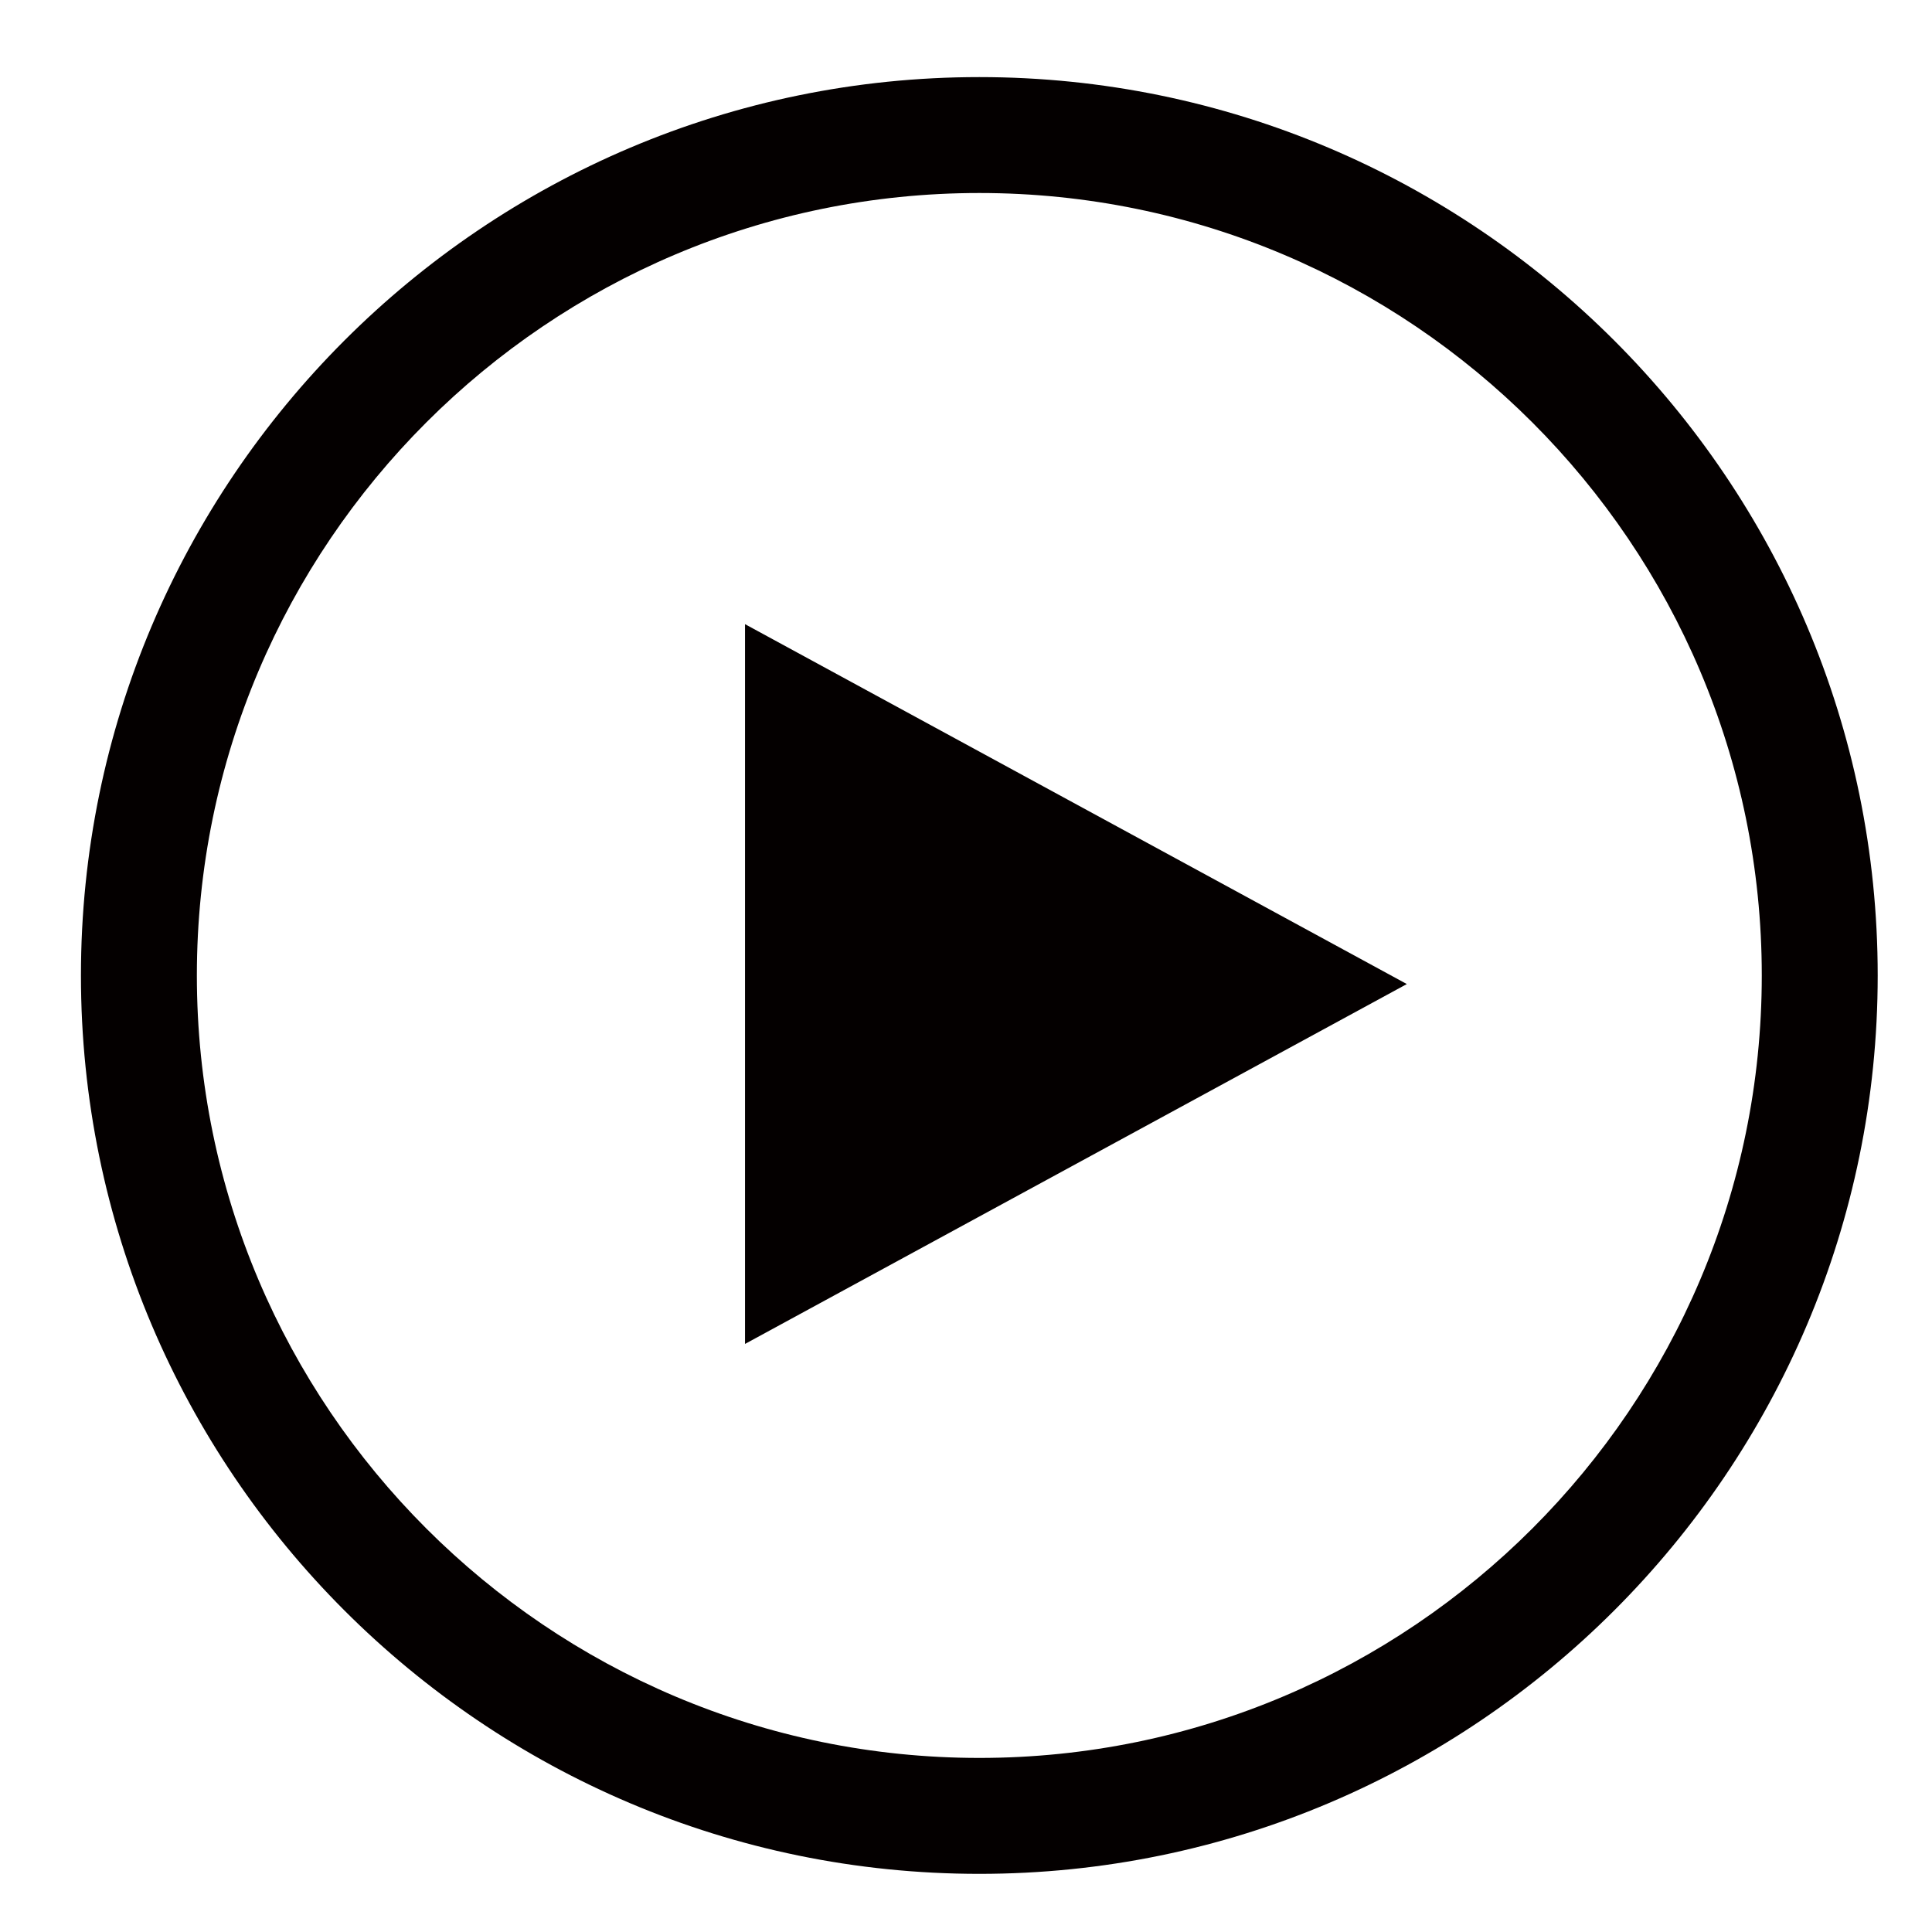 <?xml version="1.0" encoding="utf-8"?>
<!-- Generator: Adobe Illustrator 16.0.0, SVG Export Plug-In . SVG Version: 6.00 Build 0)  -->
<!DOCTYPE svg PUBLIC "-//W3C//DTD SVG 1.1//EN" "http://www.w3.org/Graphics/SVG/1.1/DTD/svg11.dtd">
<svg version="1.1" id="圖層_1" xmlns="http://www.w3.org/2000/svg" xmlns:xlink="http://www.w3.org/1999/xlink" x="0px" y="0px"
	 width="200px" height="200px" viewBox="0 0 200 200" enable-background="new 0 0 200 200" xml:space="preserve">
<path fill="#040000" d="M101.379,193.981c-51.28,0-93-41.722-93-93c0-51.28,41.72-93,93-93c51.279,0,93,41.72,93,93
	C194.379,152.26,152.658,193.981,101.379,193.981 M101.379,19.98c-44.664,0-81,36.336-81,81c0,44.663,36.336,81,81,81
	c44.663,0,81-36.337,81-81C182.379,56.316,146.042,19.98,101.379,19.98"/>
<polygon fill="#040000" points="77.124,139.123 77.124,64.613 145.634,101.869 "/>
</svg>
